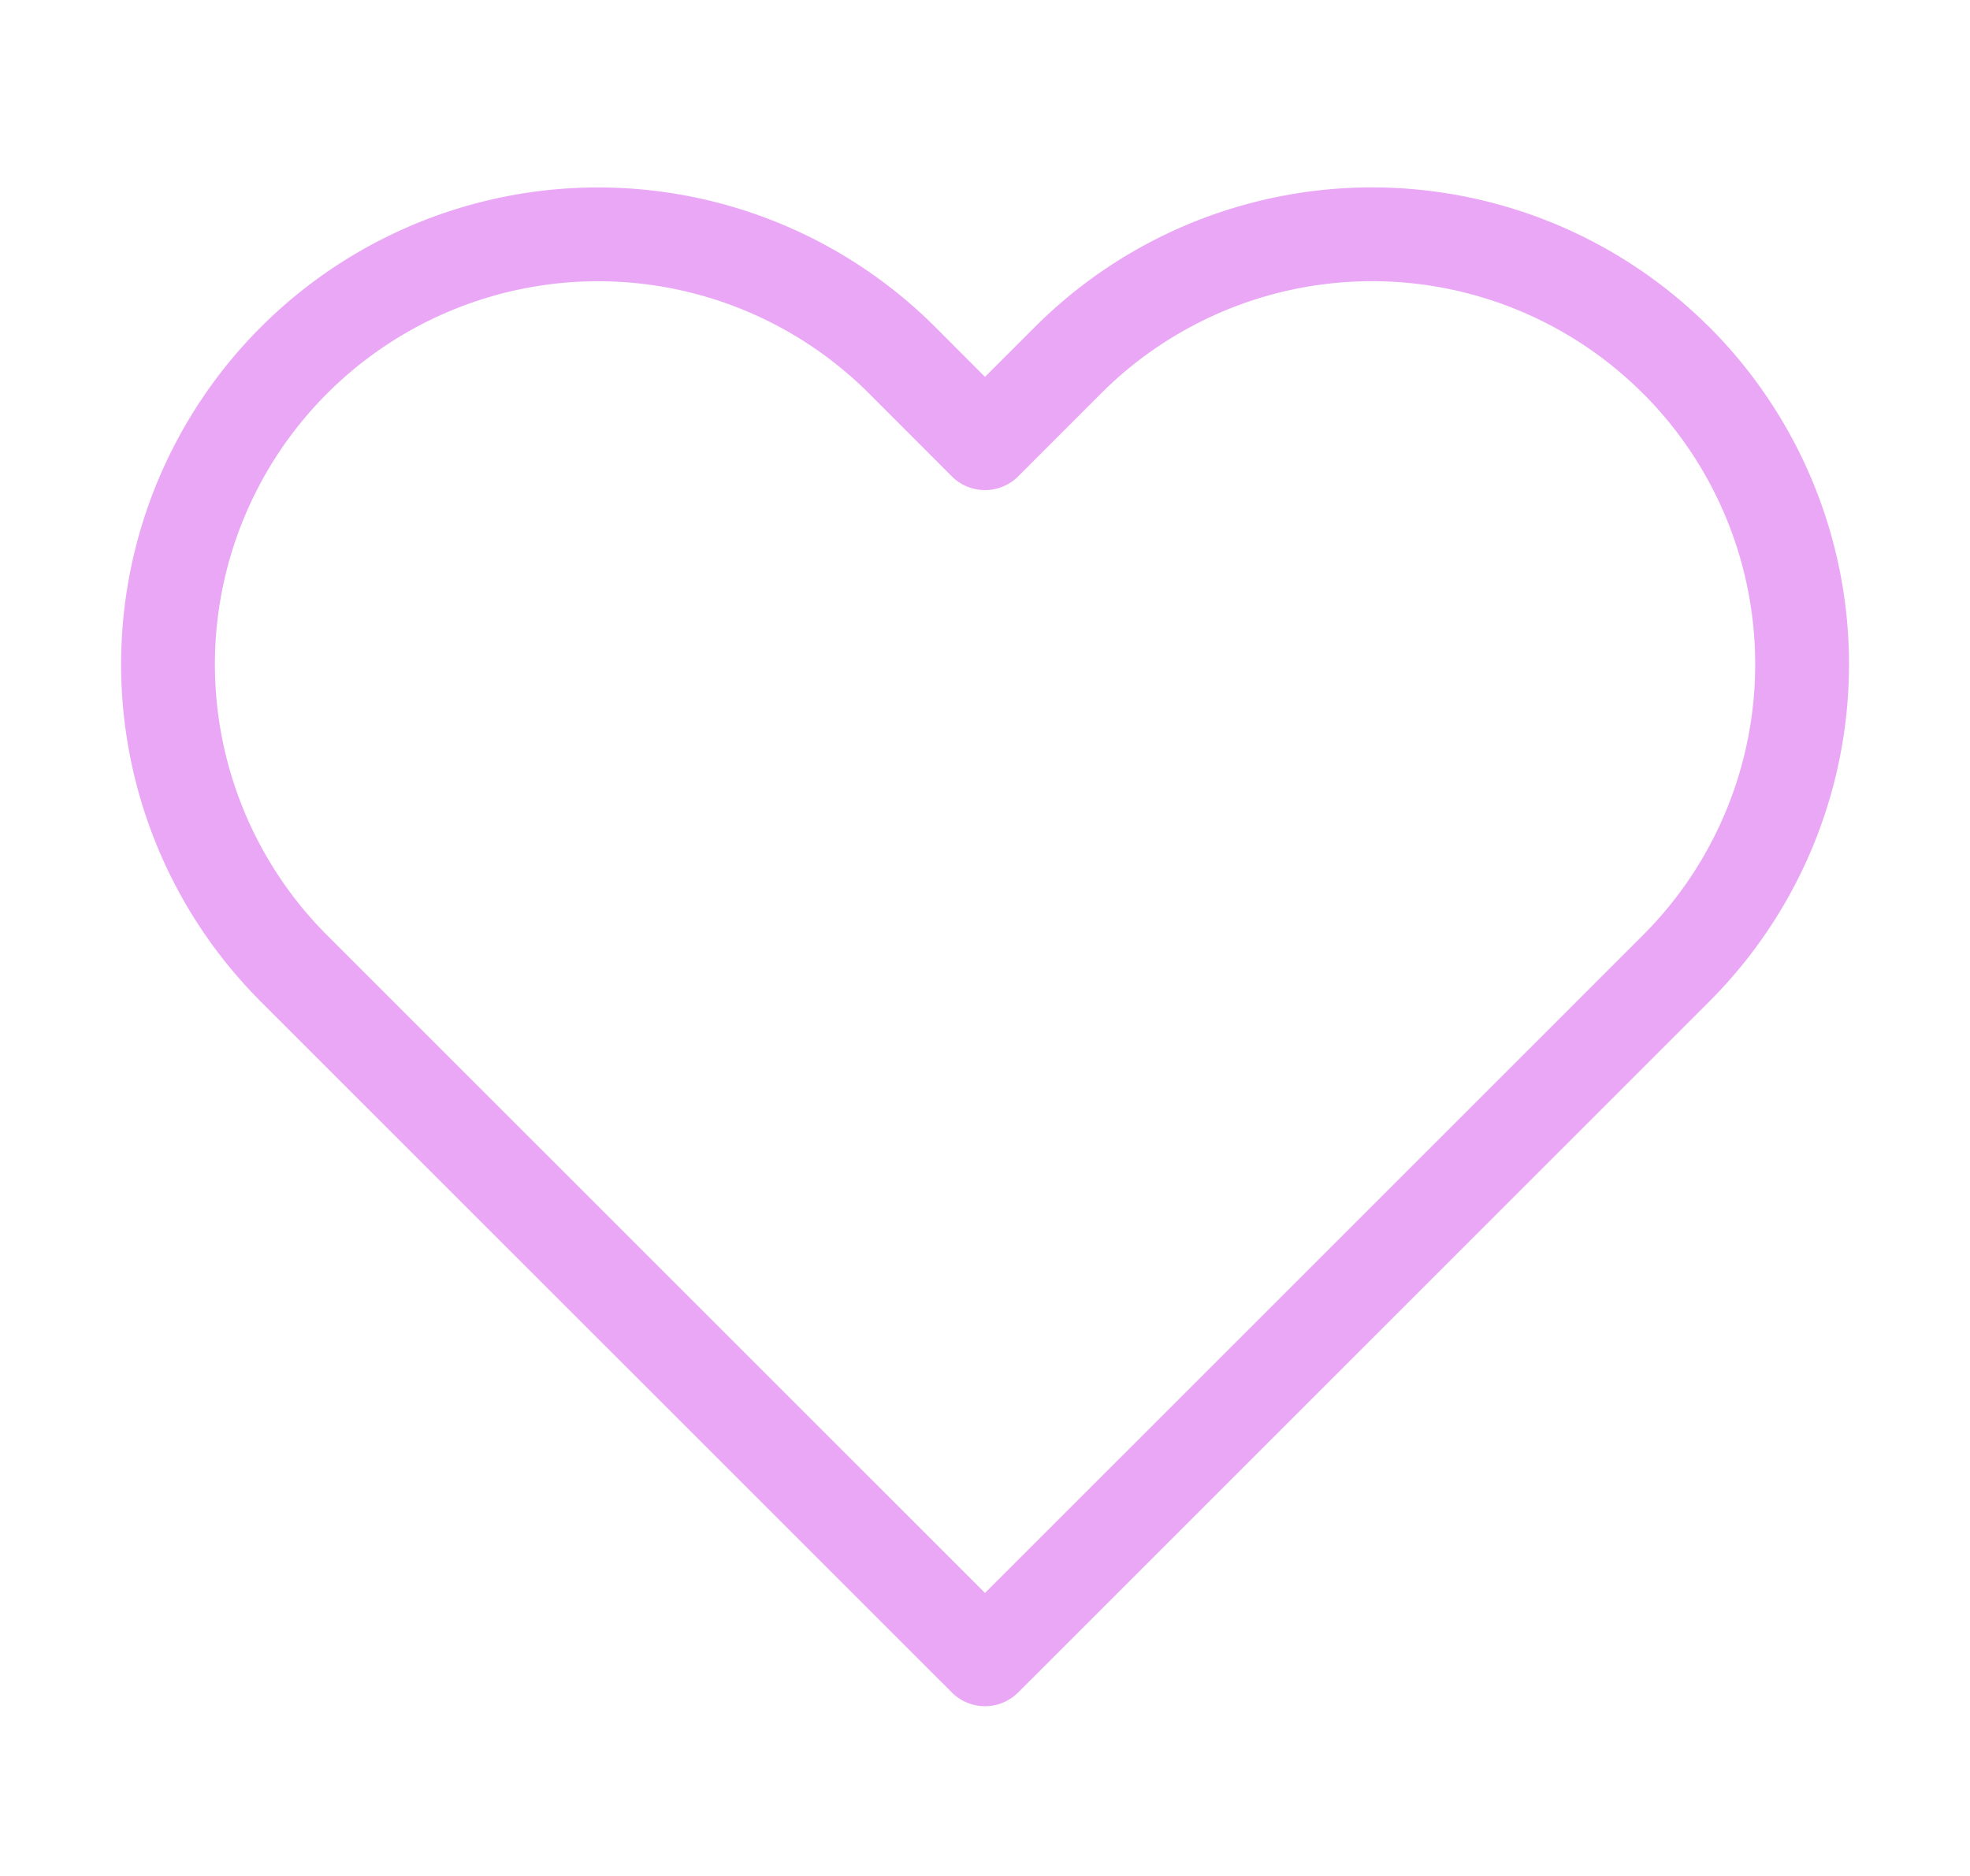 <svg width="21" height="20" fill="none" xmlns="http://www.w3.org/2000/svg"><path clip-rule="evenodd" d="M17.867 3.841a4.583 4.583 0 00-6.483 0l-.884.884-.883-.884a4.584 4.584 0 10-6.483 6.484l.883.883L10.5 17.69l6.484-6.483.883-.883a4.584 4.584 0 000-6.484z" stroke="#EAA7F6" stroke-linecap="round" stroke-linejoin="round"/></svg>
